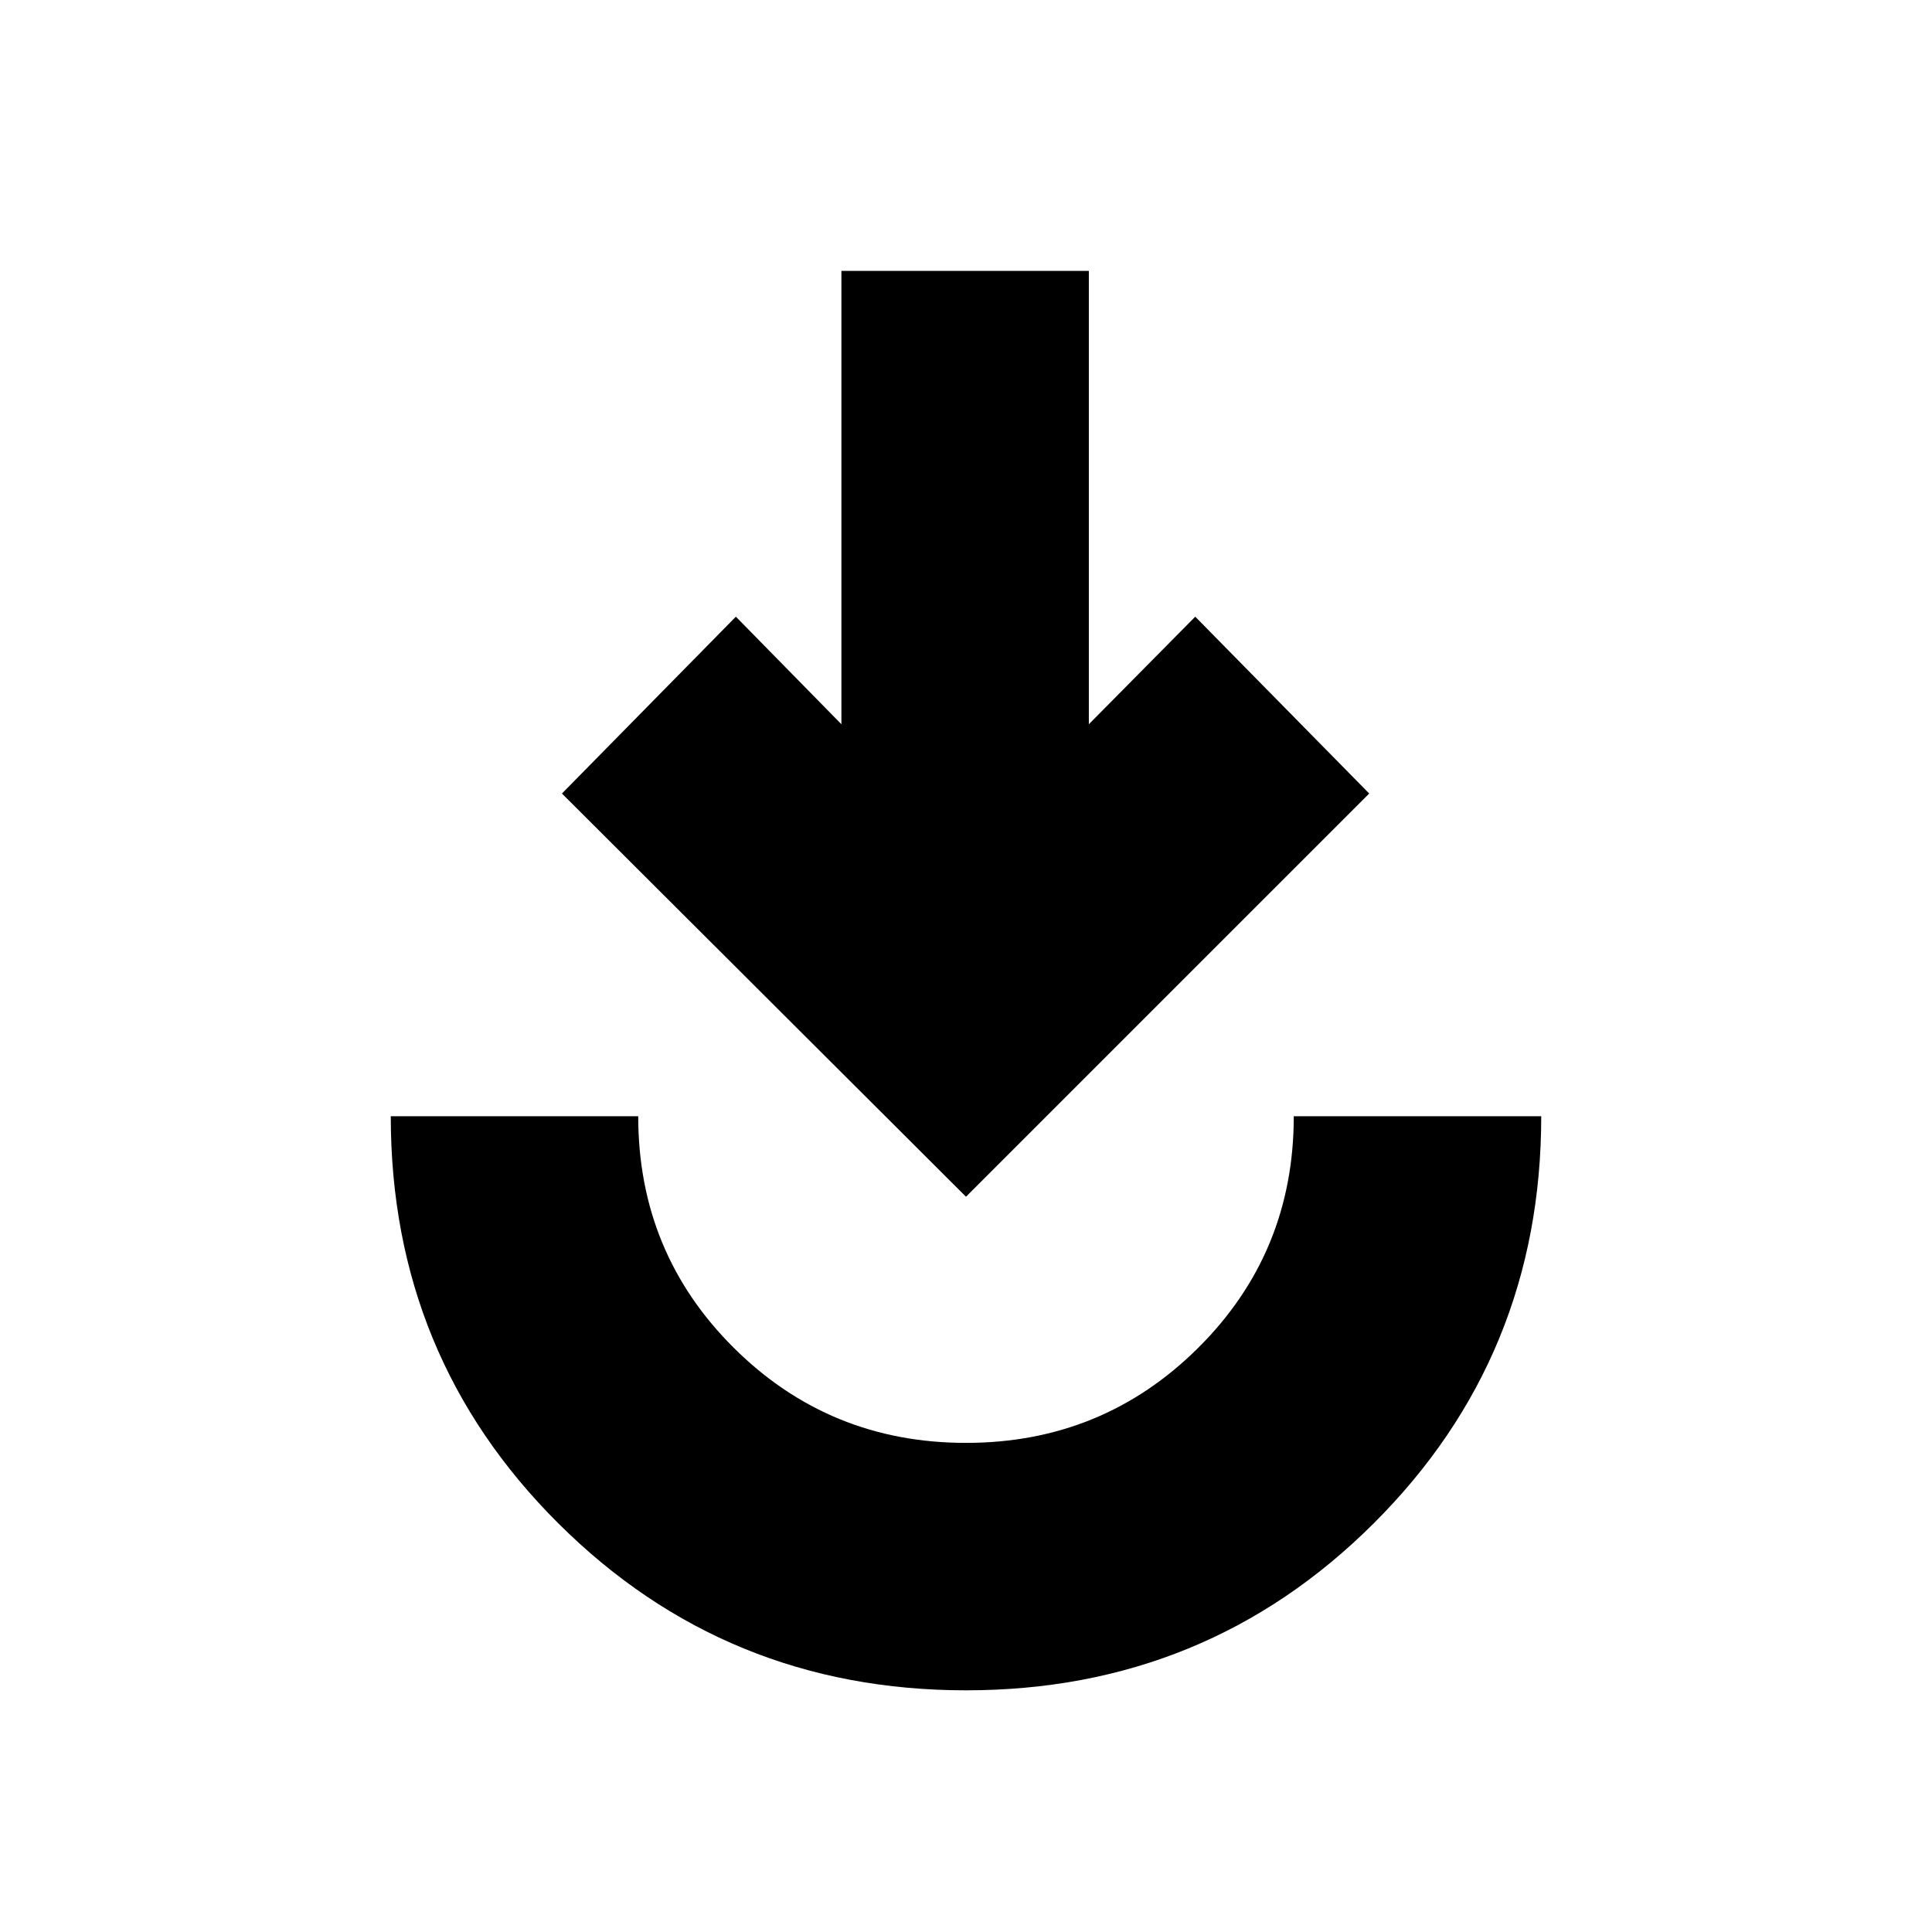 <svg xmlns="http://www.w3.org/2000/svg" height="24" viewBox="0 -960 960 960" width="24"><path d="M480.07-120.09q-119.35 0-202.62-82.94-83.28-82.94-83.28-202.32h122.96q0 67.87 47.5 115.09T480-243.04q67.87 0 115.37-47.22t47.5-115.09h122.96q0 119.28-83.21 202.27-83.2 82.99-202.55 82.99ZM480-365.35 279.22-565.7l86.43-87.87 52.44 53.44v-225.26h122.95v225.26l52.87-53.44 86.44 87.87L480-365.35Z"/></svg>